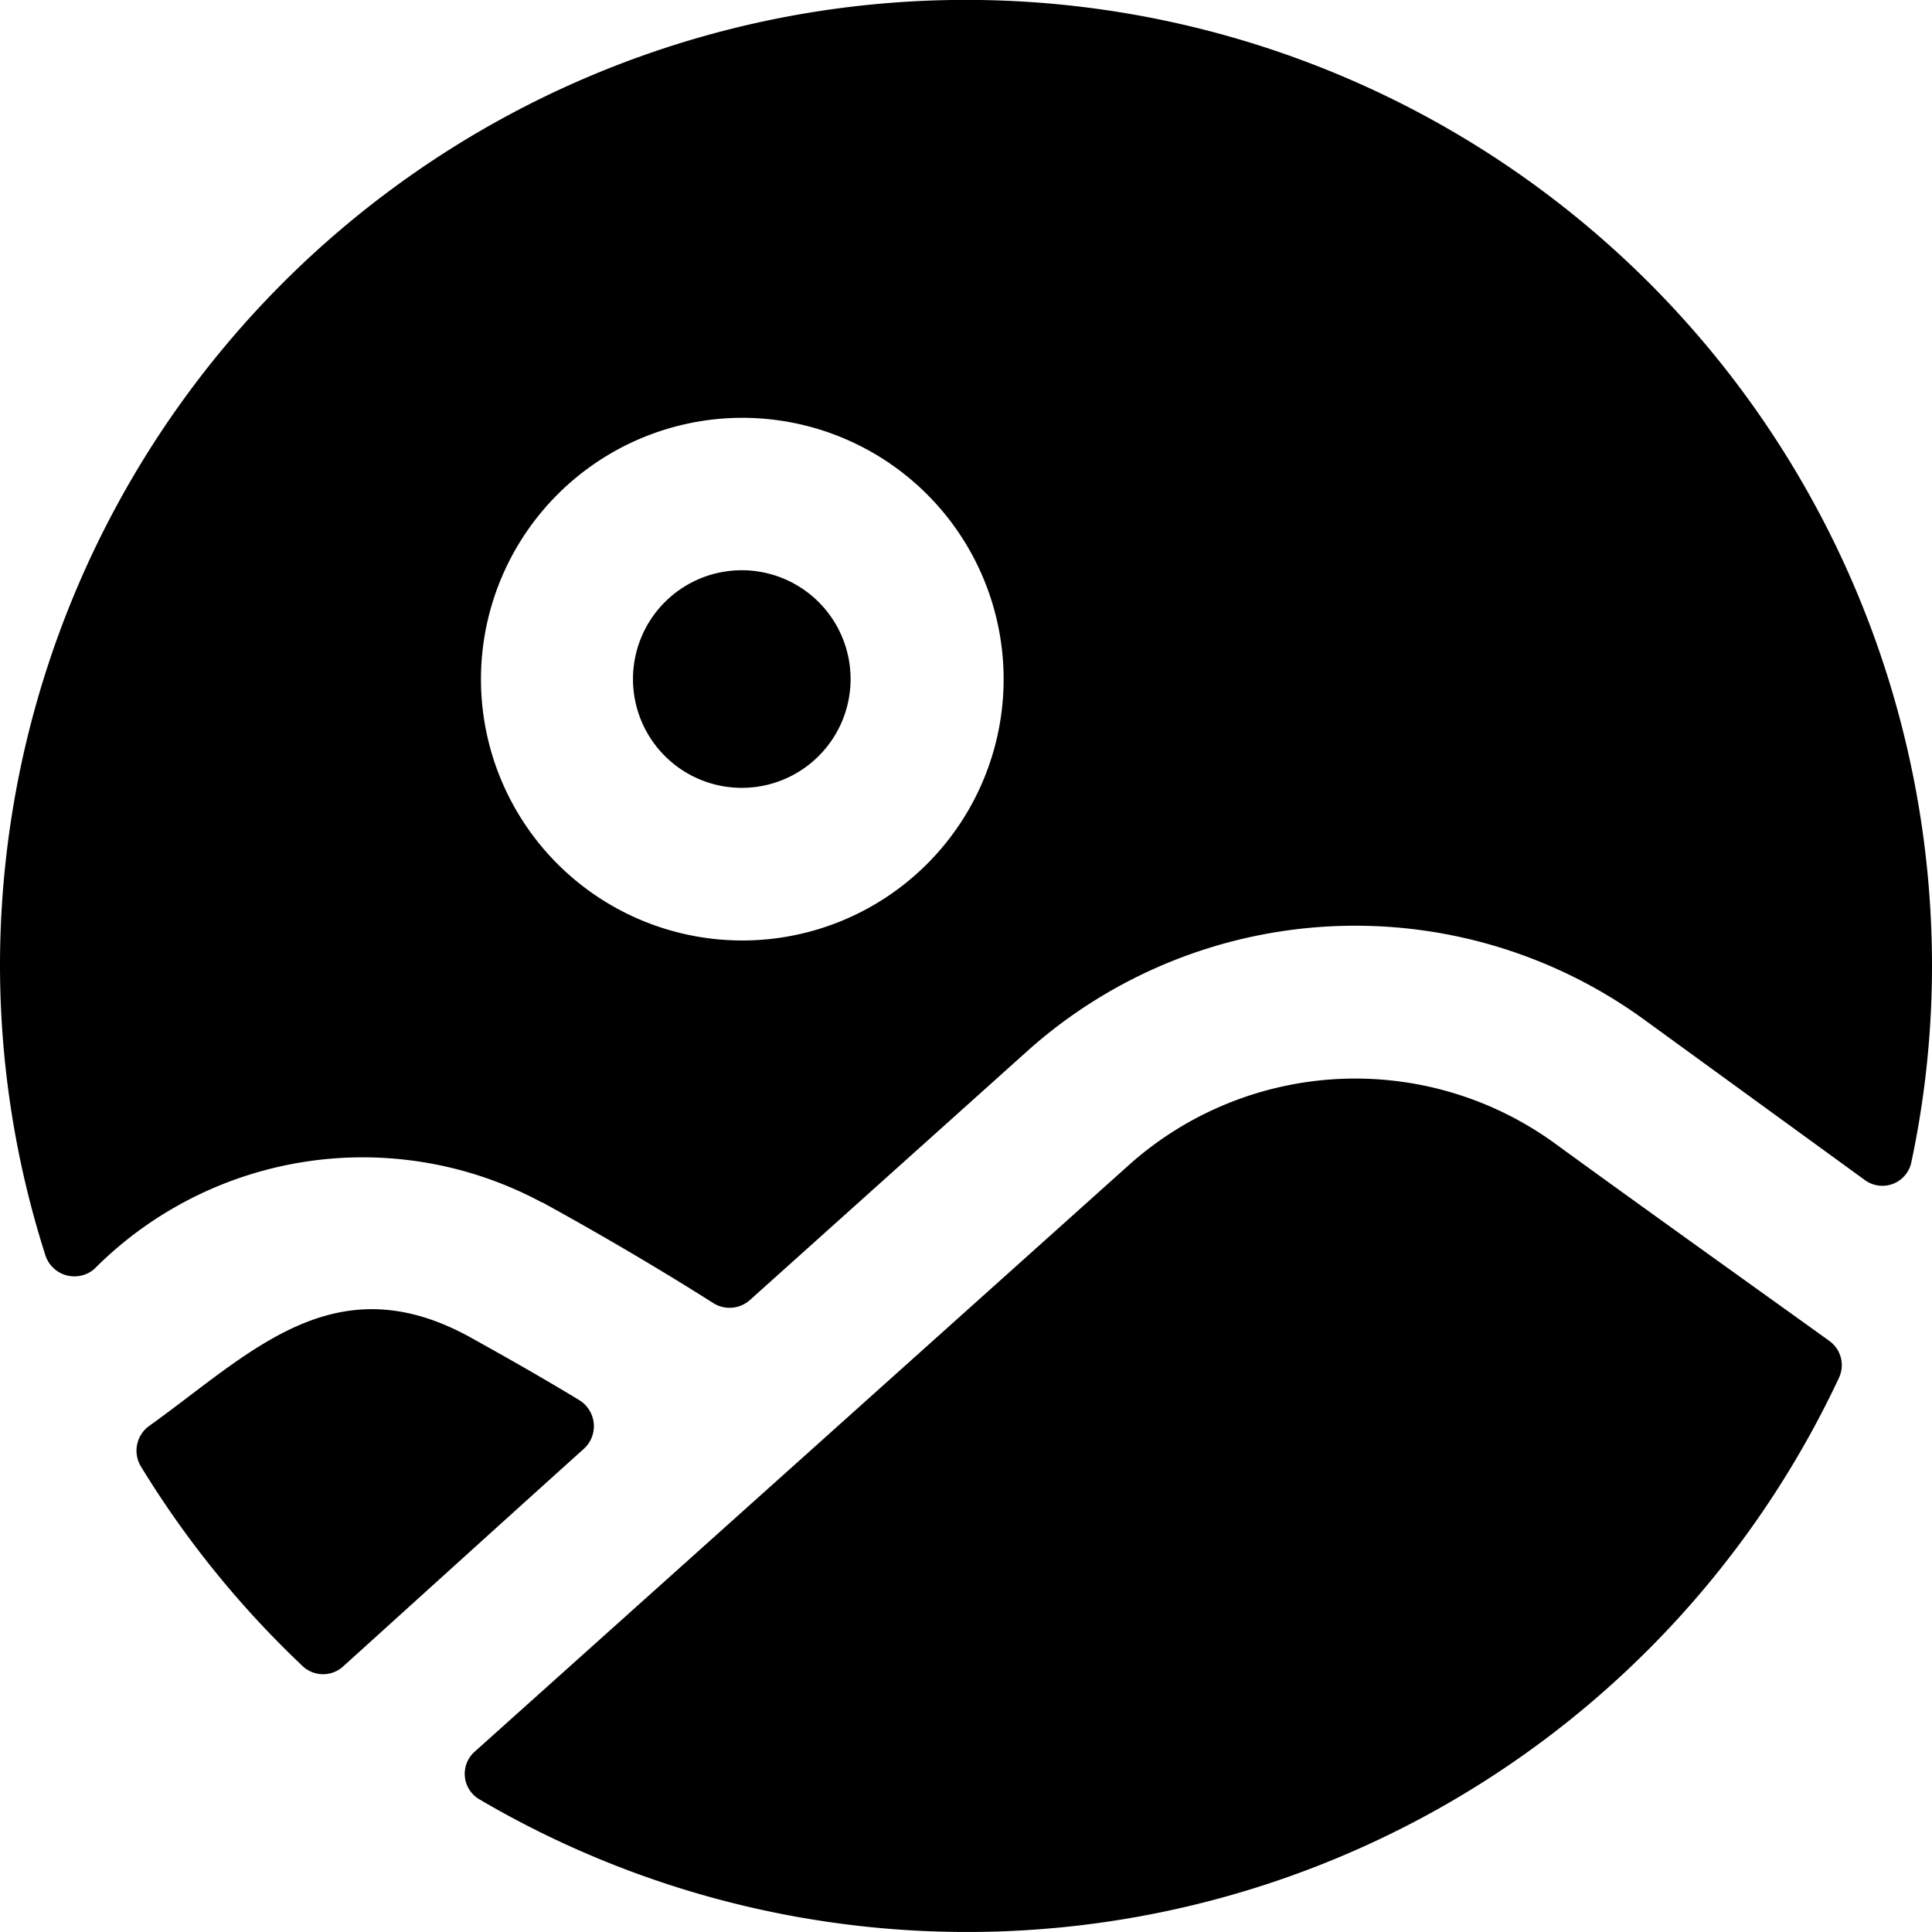 <svg xmlns="http://www.w3.org/2000/svg" width="19" height="19" viewBox="0 0 19 19">
  <g id="Image_circle" data-name="Image circle" transform="translate(-2.5 -2.801)">
    <path id="Tracé_573" data-name="Tracé 573" d="M9.8,6.91a2.57,2.57,0,1,1-2.57,2.57A2.572,2.572,0,0,1,9.8,6.91Zm-1.97,7.714c.647.355,1.224.7,1.683.991a.3.3,0,0,0,.363-.03l2.74-2.459a4.834,4.834,0,0,1,6.068-.287l2.154,1.566a.291.291,0,0,0,.458-.17A9.277,9.277,0,0,0,21.5,12.3a9.5,9.5,0,1,0-19,0,9.377,9.377,0,0,0,.448,2.851.3.3,0,0,0,.479.13A3.722,3.722,0,0,1,7.825,14.624Z" fill-rule="evenodd"/>
    <path id="Tracé_574" data-name="Tracé 574" d="M9.795,10.549A1.07,1.07,0,1,0,8.725,9.48,1.07,1.07,0,0,0,9.795,10.549Z" fill-rule="evenodd"/>
    <path id="Tracé_575" data-name="Tracé 575" d="M8.243,17.048a.3.3,0,0,0-.044-.476c-.328-.2-.7-.412-1.093-.63-1.327-.719-2.147.171-3.133.878a.3.3,0,0,0-.089.4,9.546,9.546,0,0,0,1.593,1.967.293.293,0,0,0,.4,0C6.33,18.778,7.462,17.751,8.243,17.048Z" fill-rule="evenodd"/>
    <path id="Tracé_576" data-name="Tracé 576" d="M17.8,14.052a3.34,3.34,0,0,0-4.191.2L7.17,20.026a.291.291,0,0,0,.042.469,9.47,9.47,0,0,0,13.374-4.146.293.293,0,0,0-.1-.364C19.969,15.613,18.551,14.6,17.8,14.052Z" fill-rule="evenodd"/>
  </g>
</svg>
